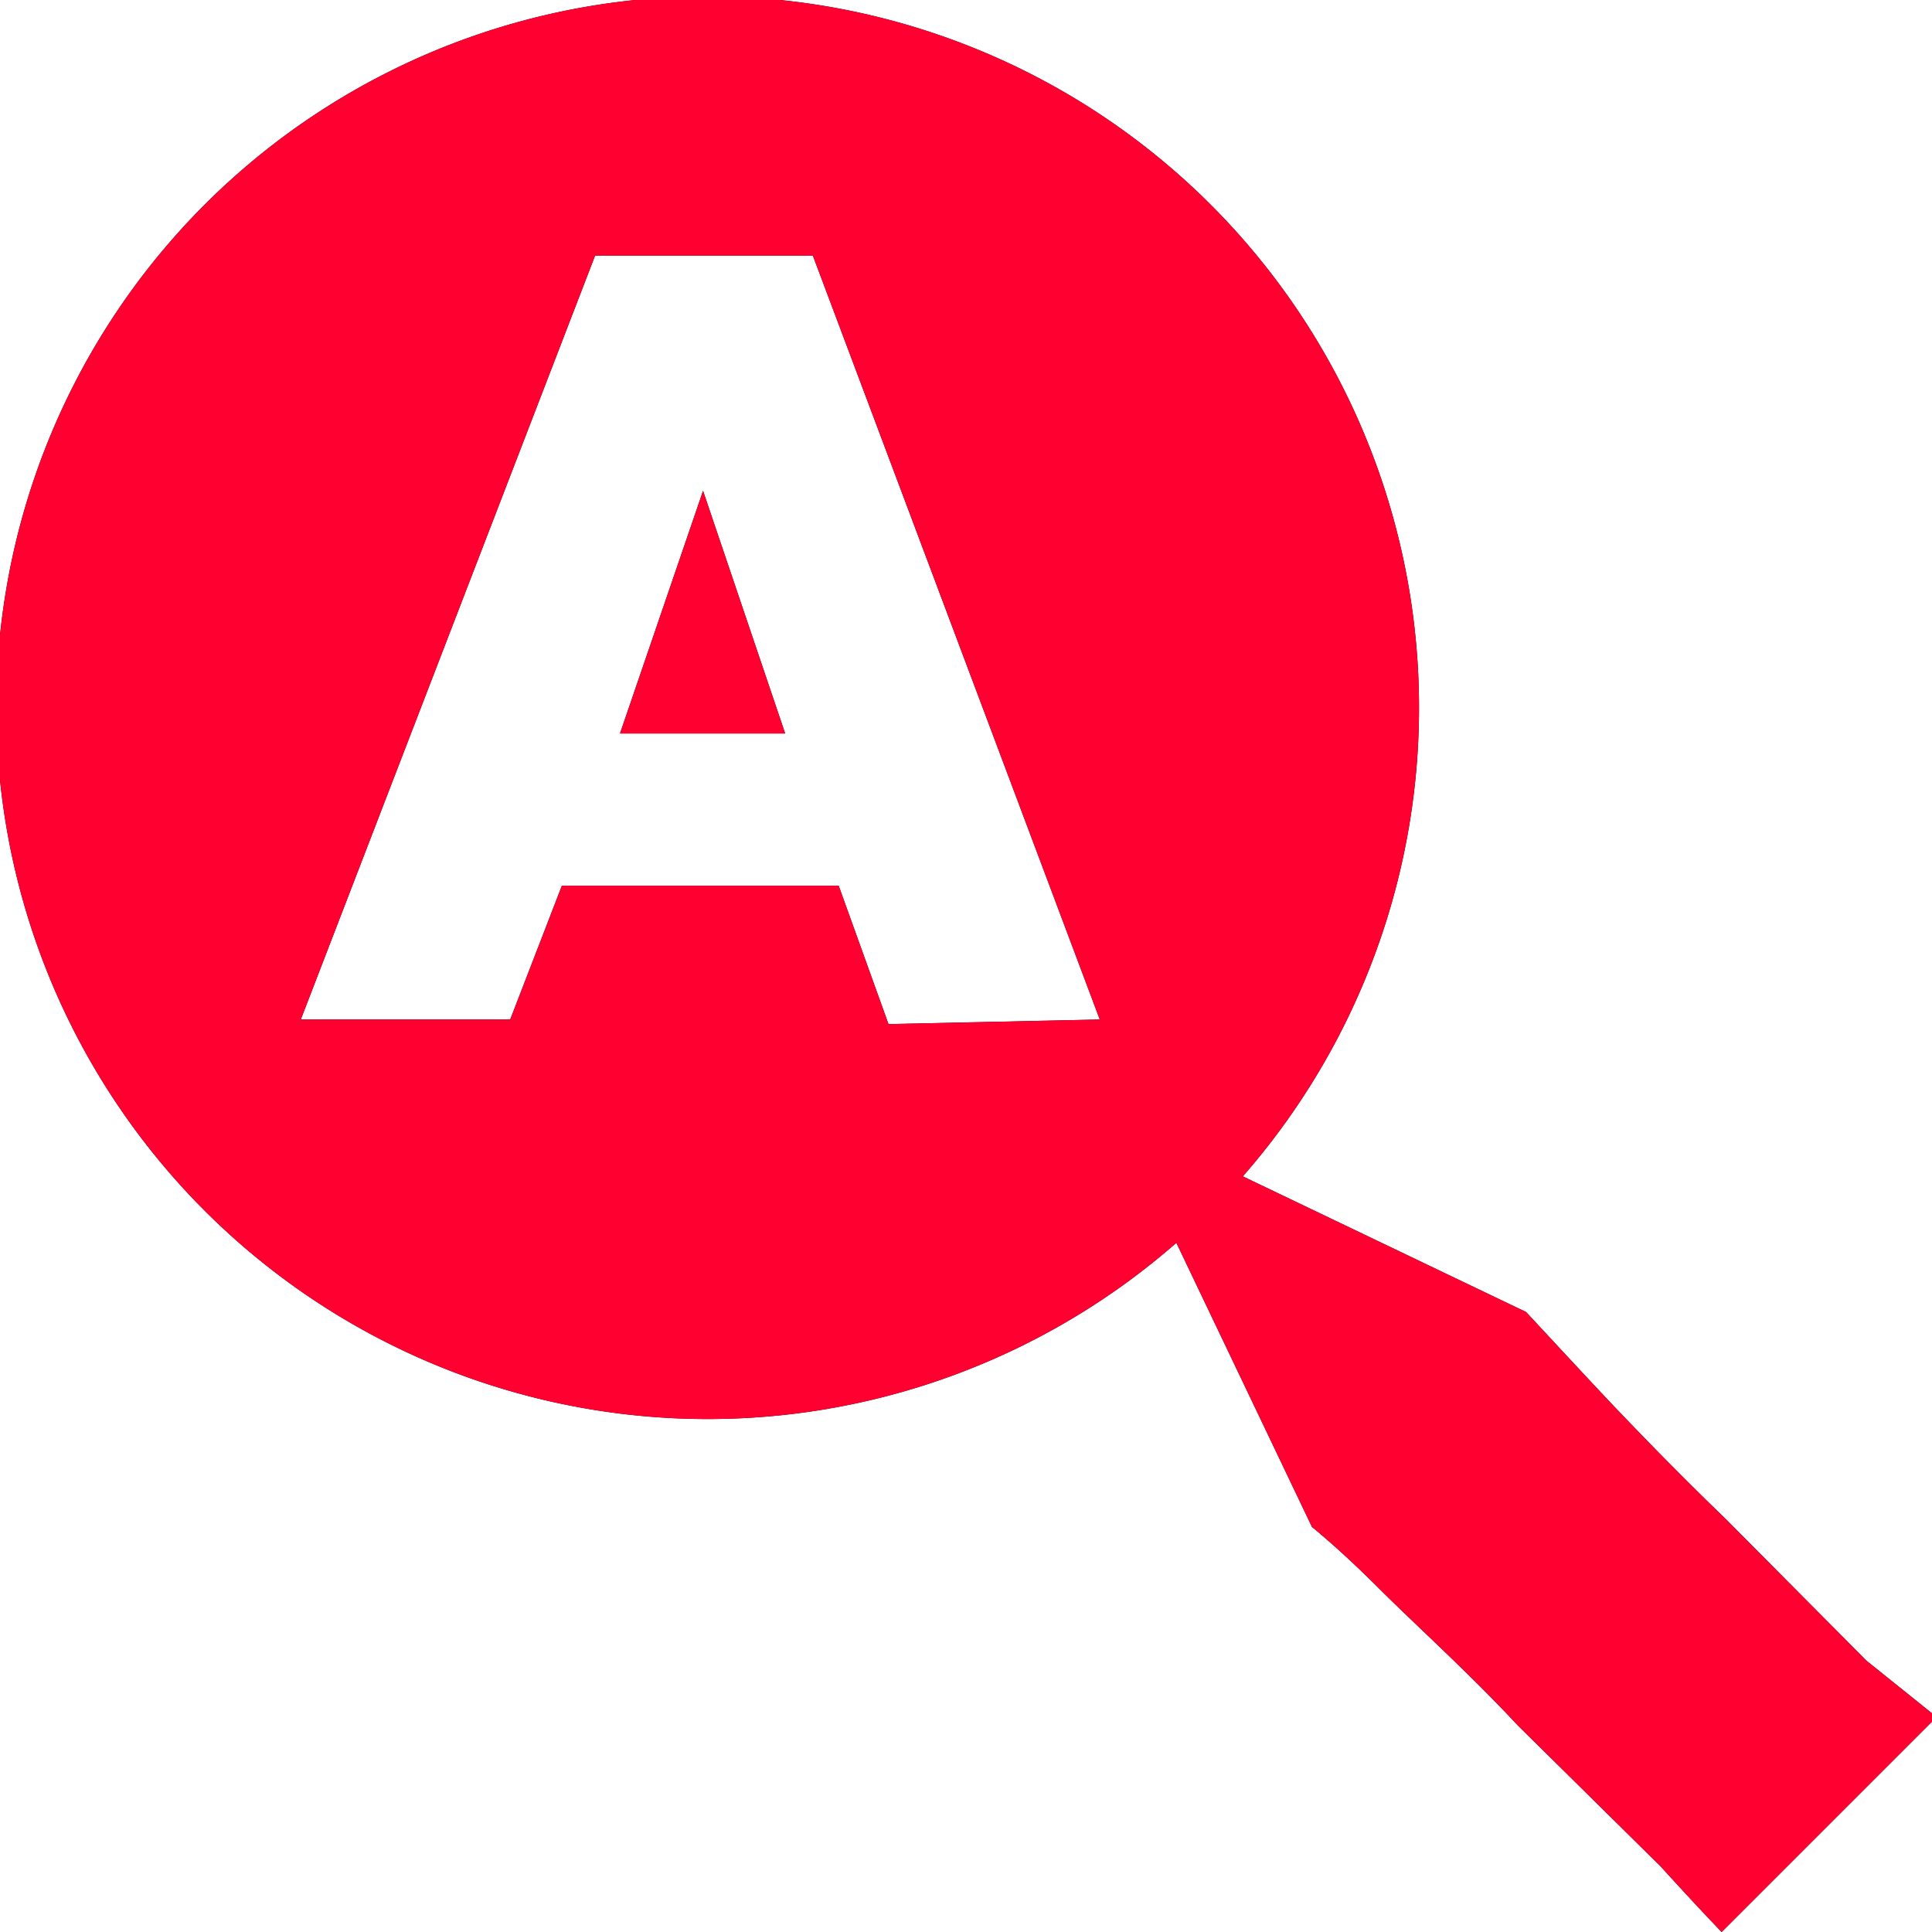 <svg id="Layer_1" data-name="Layer 1" xmlns="http://www.w3.org/2000/svg" viewBox="0 0 20.94 20.94"><path d="M20.23,18,18.7,16.46c-.56-.54-1.1-1.1-1.5-1.53s-.66-.71-.66-.71l-3.07-1.47a7.71,7.71,0,1,0-.72.72l1.47,3.08s.3.24.71.65,1,.94,1.52,1.5L18,20.23c.39.43.66.71.66.71l2.33-2.33Zm-10.6-6.9L9.09,9.6h-3l-.56,1.45H3.26L6.45,2.77H8.81l3.11,8.28Z"/><path d="M20.23,18,18.7,16.46c-.56-.54-1.1-1.1-1.5-1.53s-.66-.71-.66-.71l-3.07-1.47a7.71,7.71,0,1,0-.72.72l1.47,3.08s.3.24.71.65,1,.94,1.52,1.5L18,20.23c.39.43.66.71.66.71l2.33-2.33Zm-10.6-6.9L9.09,9.6h-3l-.56,1.45H3.26L6.45,2.77H8.81l3.11,8.28Z" fill="#ff0030"/><polygon points="6.72 7.95 8.51 7.95 7.62 5.32 6.72 7.95"/><polygon points="6.72 7.95 8.51 7.95 7.62 5.32 6.72 7.95" fill="#ff0030"/></svg>